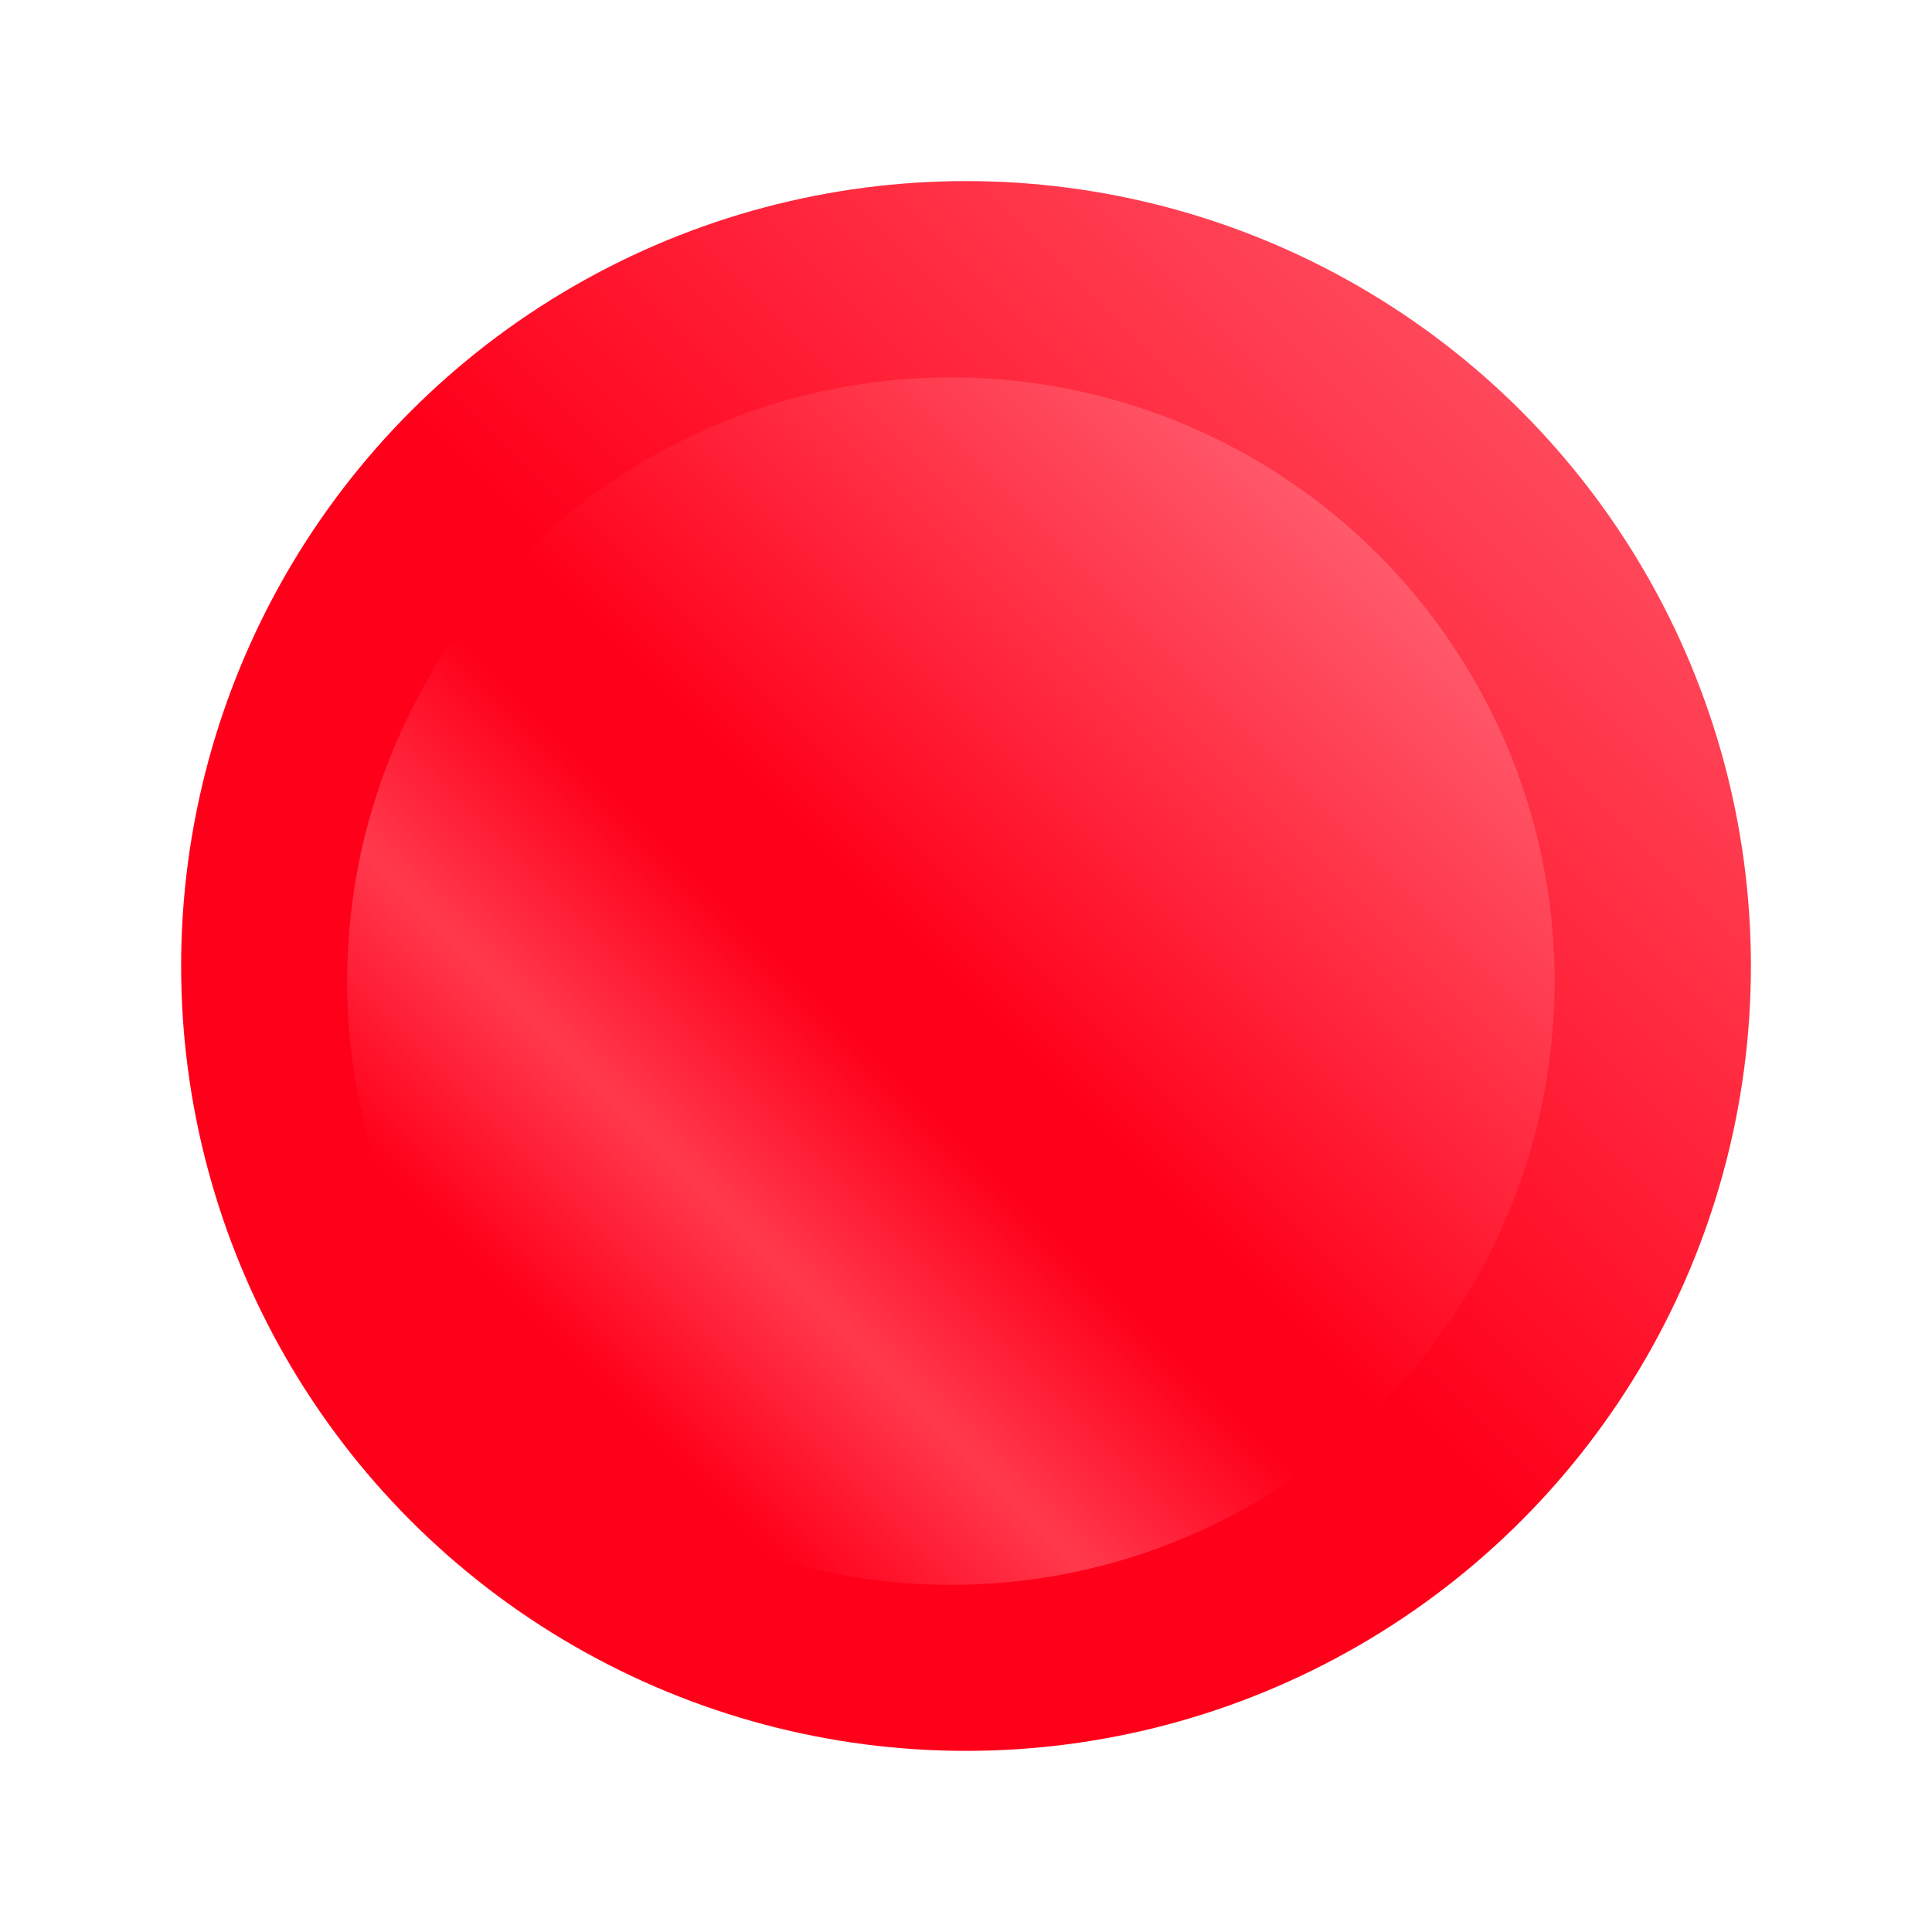 <svg width="256" height="256" viewBox="0 0 256 256" fill="none" xmlns="http://www.w3.org/2000/svg">
<circle cx="128" cy="128" r="104" fill="#FF001A"/>
<circle cx="128" cy="128" r="104" fill="url(#paint0_linear_17_4942)" fill-opacity="0.4"/>
<g filter="url(#filter0_d_17_4942)">
<circle cx="128" cy="128" r="80" fill="#FF001A"/>
<circle cx="128" cy="128" r="80" fill="url(#paint1_linear_17_4942)" fill-opacity="0.3"/>
<circle cx="128" cy="128" r="80" fill="url(#paint2_linear_17_4942)" fill-opacity="0.5"/>
</g>
<defs>
<filter id="filter0_d_17_4942" x="38" y="42" width="176" height="176" filterUnits="userSpaceOnUse" color-interpolation-filters="sRGB">
<feFlood flood-opacity="0" result="BackgroundImageFix"/>
<feColorMatrix in="SourceAlpha" type="matrix" values="0 0 0 0 0 0 0 0 0 0 0 0 0 0 0 0 0 0 127 0" result="hardAlpha"/>
<feOffset dx="-2" dy="2"/>
<feGaussianBlur stdDeviation="4"/>
<feComposite in2="hardAlpha" operator="out"/>
<feColorMatrix type="matrix" values="0 0 0 0 0 0 0 0 0 0 0 0 0 0 0 0 0 0 0.25 0"/>
<feBlend mode="normal" in2="BackgroundImageFix" result="effect1_dropShadow_17_4942"/>
<feBlend mode="normal" in="SourceGraphic" in2="effect1_dropShadow_17_4942" result="shape"/>
</filter>
<linearGradient id="paint0_linear_17_4942" x1="128" y1="128" x2="232" y2="24" gradientUnits="userSpaceOnUse">
<stop stop-color="white" stop-opacity="0"/>
<stop offset="1" stop-color="white"/>
</linearGradient>
<linearGradient id="paint1_linear_17_4942" x1="208" y1="48" x2="48" y2="208" gradientUnits="userSpaceOnUse">
<stop stop-color="white" stop-opacity="0"/>
<stop offset="0.562" stop-color="white" stop-opacity="0"/>
<stop offset="0.688" stop-color="white" stop-opacity="0.75"/>
<stop offset="0.812" stop-color="white" stop-opacity="0"/>
<stop offset="1" stop-color="white" stop-opacity="0"/>
</linearGradient>
<linearGradient id="paint2_linear_17_4942" x1="128" y1="128" x2="208" y2="48" gradientUnits="userSpaceOnUse">
<stop stop-color="white" stop-opacity="0"/>
<stop offset="1" stop-color="white"/>
</linearGradient>
</defs>
</svg>
